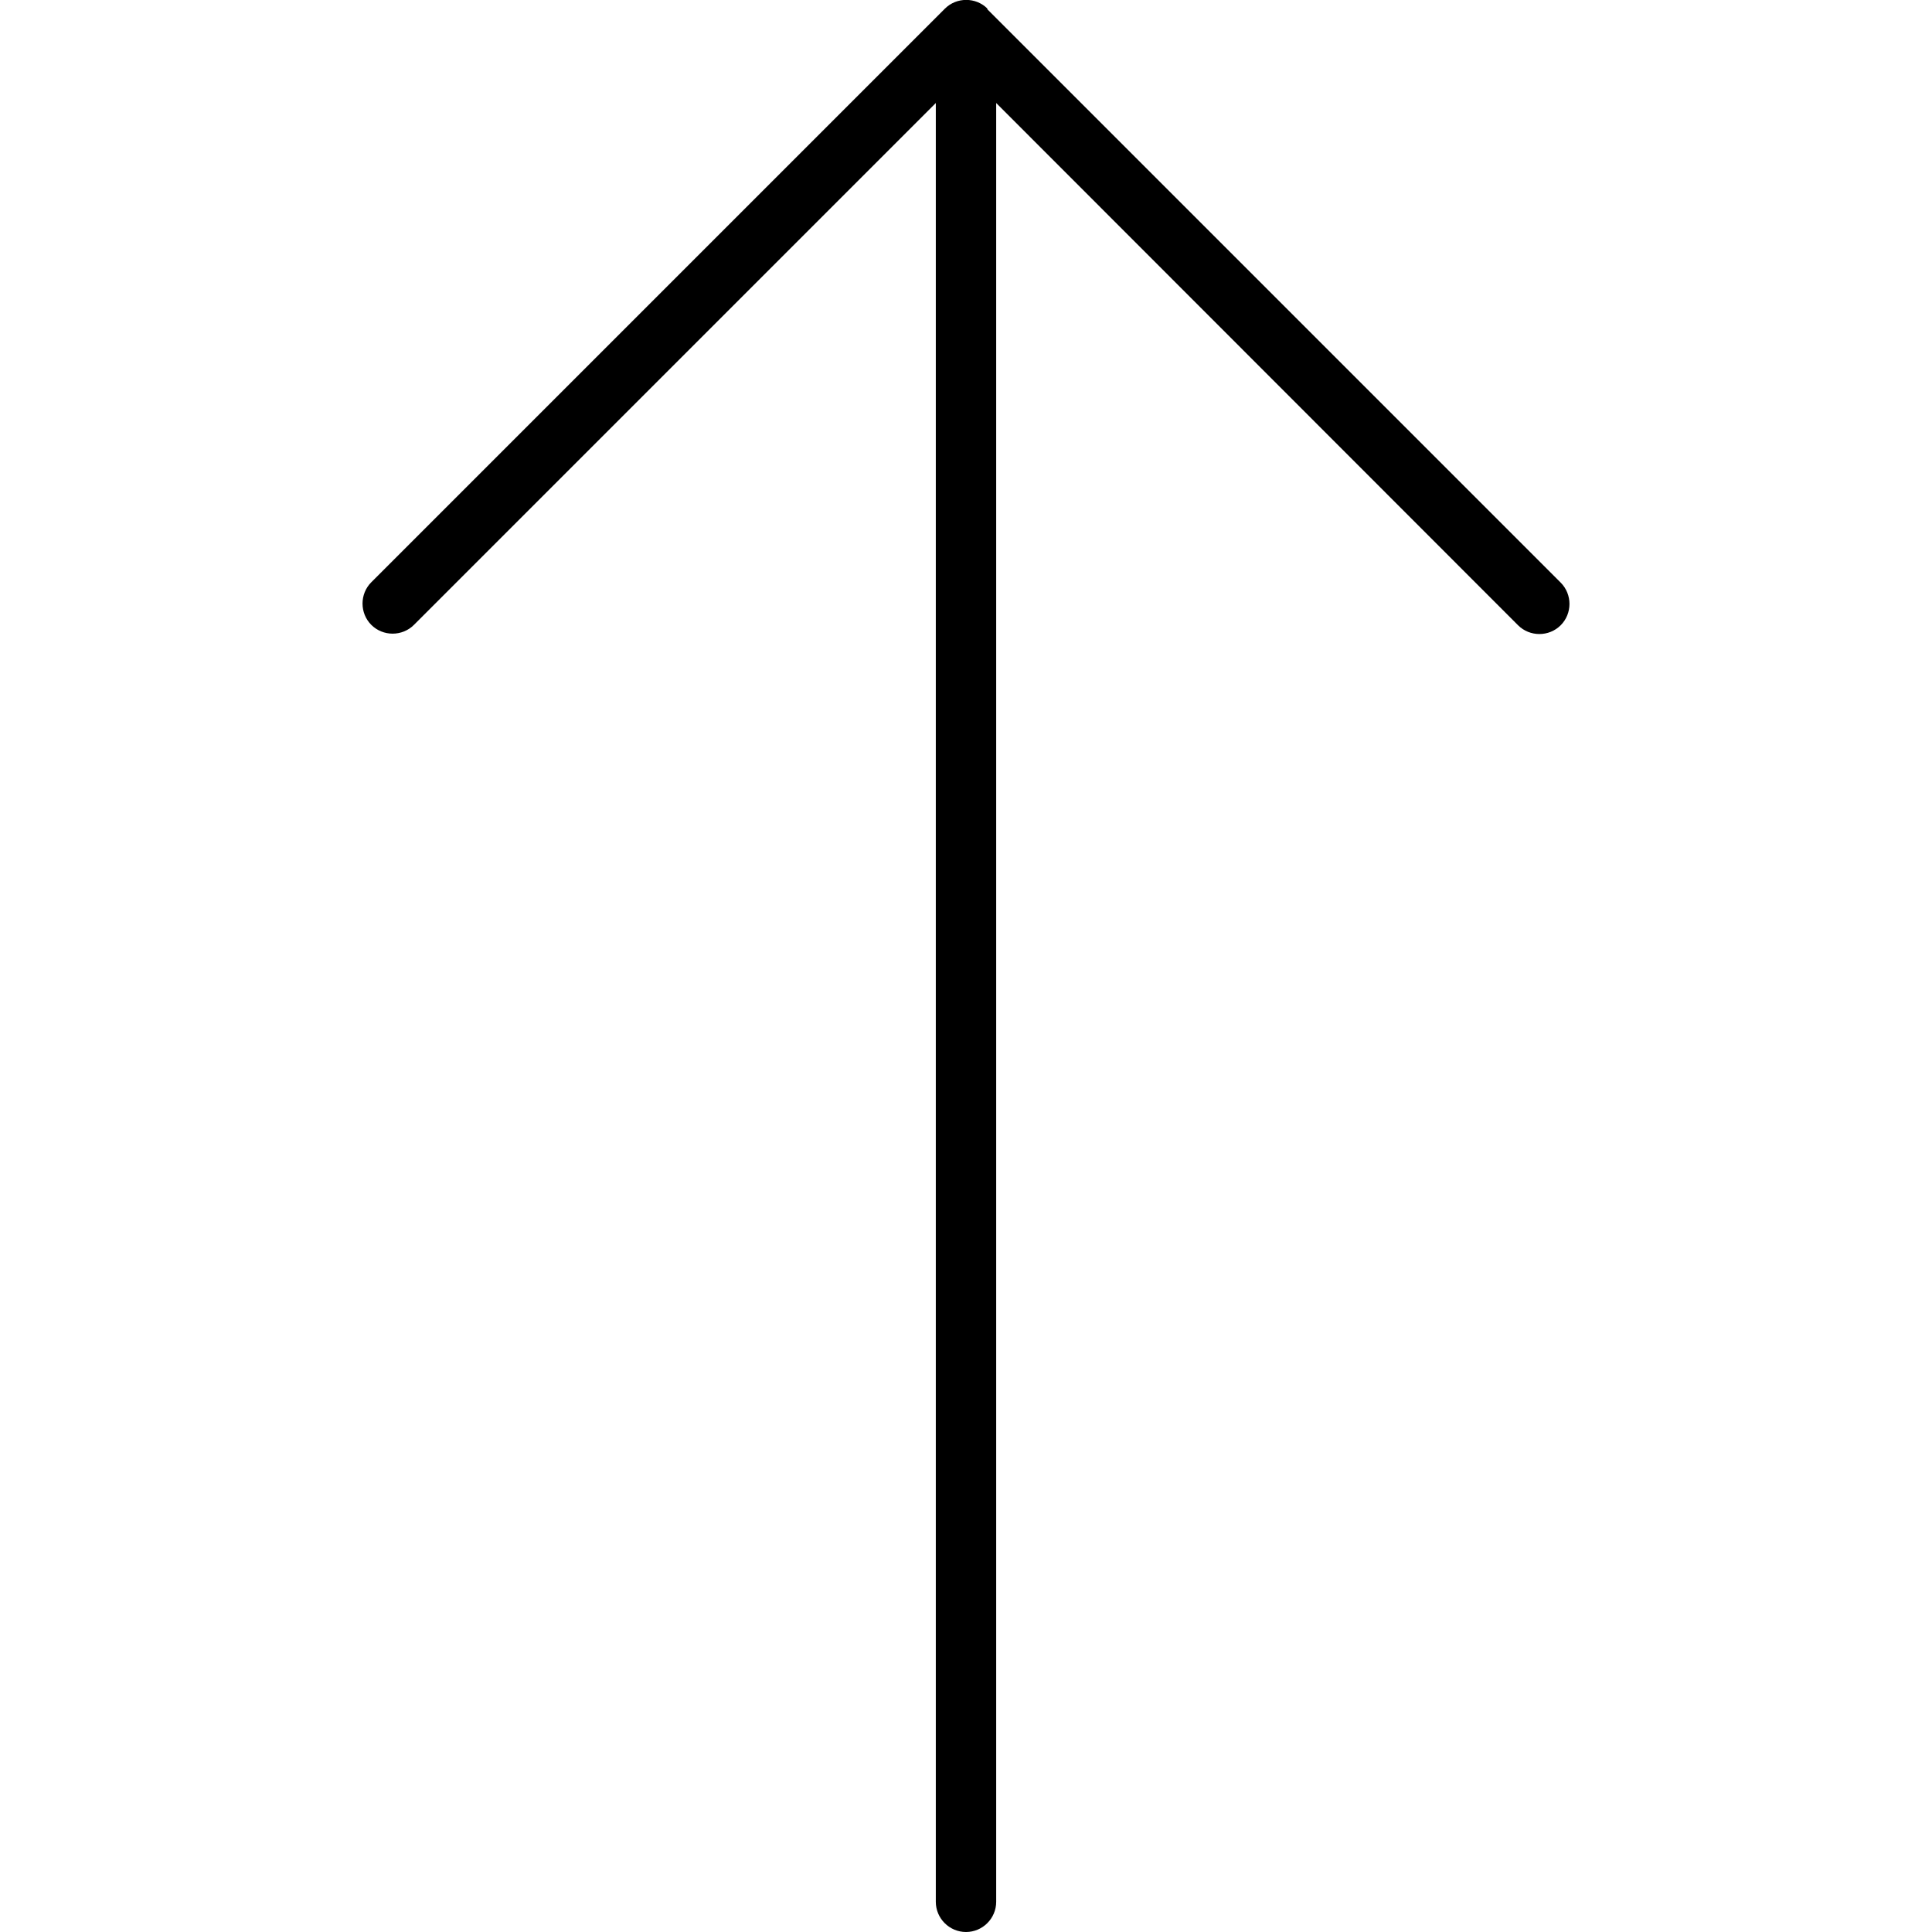 <svg xmlns="http://www.w3.org/2000/svg" width="24" height="24" viewBox="0 0 384 512">
    <path d="M197.7 2.3c-3.1-3.1-8.2-3.1-11.3 0l-152 152c-3.1 3.1-3.1 8.2 0 11.3s8.2 3.1 11.3 0L184 27.3 184 504c0 4.4 3.6 8 8 8s8-3.6 8-8l0-476.7L338.3 165.7c3.1 3.1 8.2 3.1 11.3 0s3.1-8.2 0-11.3l-152-152z"/>
</svg>